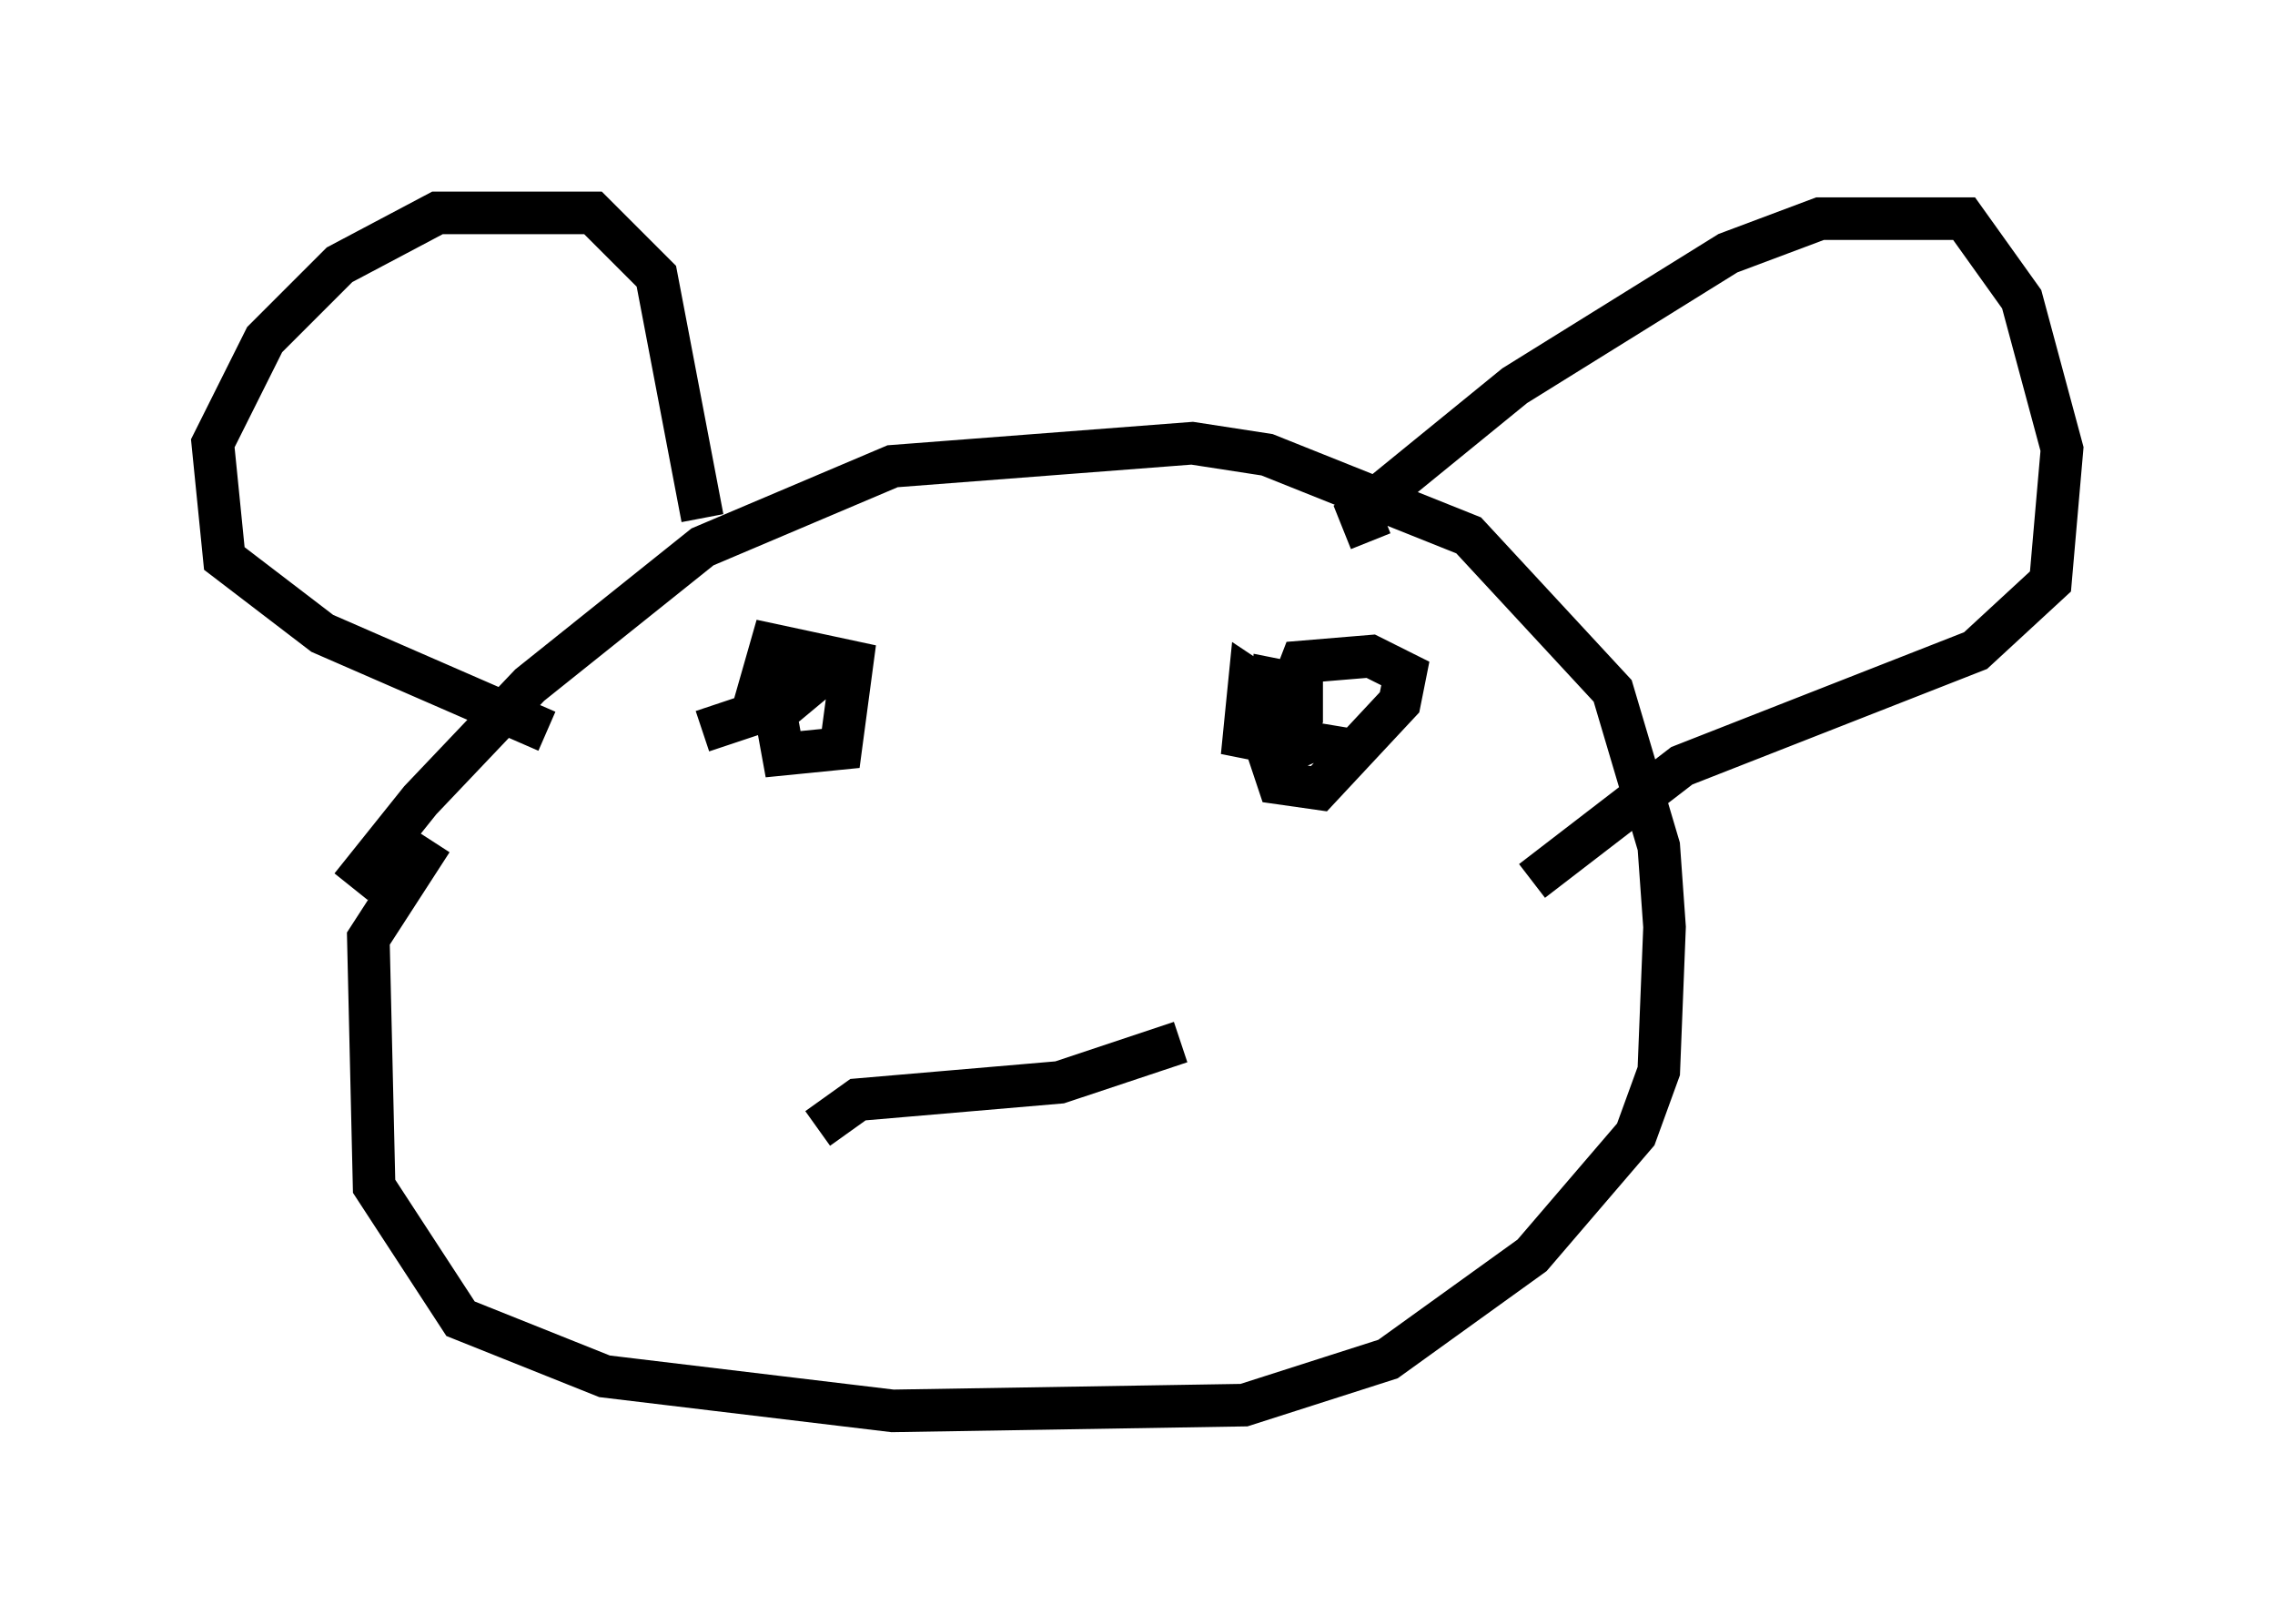 <?xml version="1.0" encoding="utf-8" ?>
<svg baseProfile="full" height="38.146" version="1.1" width="53.437" xmlns="http://www.w3.org/2000/svg" xmlns:ev="http://www.w3.org/2001/xml-events" xmlns:xlink="http://www.w3.org/1999/xlink"><defs /><rect fill="white" height="38.146" width="53.437" x="0" y="0" /><path d="M7.3, 23.268 m0.947, -2.436 l1.624, -2.03 2.571, -2.706 l4.059, -3.248 4.465, -1.894 l7.036, -0.541 1.759, 0.271 l4.736, 1.894 3.383, 3.654 l1.083, 3.654 0.135, 1.894 l-0.135, 3.383 -0.541, 1.488 l-2.436, 2.842 -3.383, 2.436 l-3.383, 1.083 -8.254, 0.135 l-6.766, -0.812 -3.383, -1.353 l-2.03, -3.112 -0.135, -5.819 l1.488, -2.3 m6.36, -7.578 l-1.083, -5.683 -1.488, -1.488 l-3.654, 0.0 -2.3, 1.218 l-1.759, 1.759 -1.218, 2.436 l0.271, 2.706 2.3, 1.759 l5.277, 2.3 m19.35, -4.465 l-0.271, -0.677 3.654, -2.977 l5.007, -3.112 2.165, -0.812 l3.383, 0.0 1.353, 1.894 l0.947, 3.518 -0.271, 3.112 l-1.759, 1.624 -6.901, 2.706 l-3.518, 2.706 m-19.486, -3.518 l2.03, -0.677 0.812, -0.677 l-0.812, -0.271 -0.406, 0.677 l0.271, 1.488 1.353, -0.135 l0.271, -2.03 -1.894, -0.406 l-0.541, 1.894 m12.584, -0.541 l-0.812, -0.541 -0.135, 1.353 l0.677, 0.135 0.677, -0.677 l0.0, -0.677 -0.677, -0.135 l-0.135, 1.624 0.271, 0.812 l0.947, 0.135 1.894, -2.03 l0.135, -0.677 -0.812, -0.406 l-1.624, 0.135 -0.677, 1.759 l0.812, 0.135 -0.947, 0.406 m-10.555, 8.66 l0.947, -0.677 4.736, -0.406 l2.842, -0.947 " fill="none" stroke="black" stroke-width="1" /></svg>